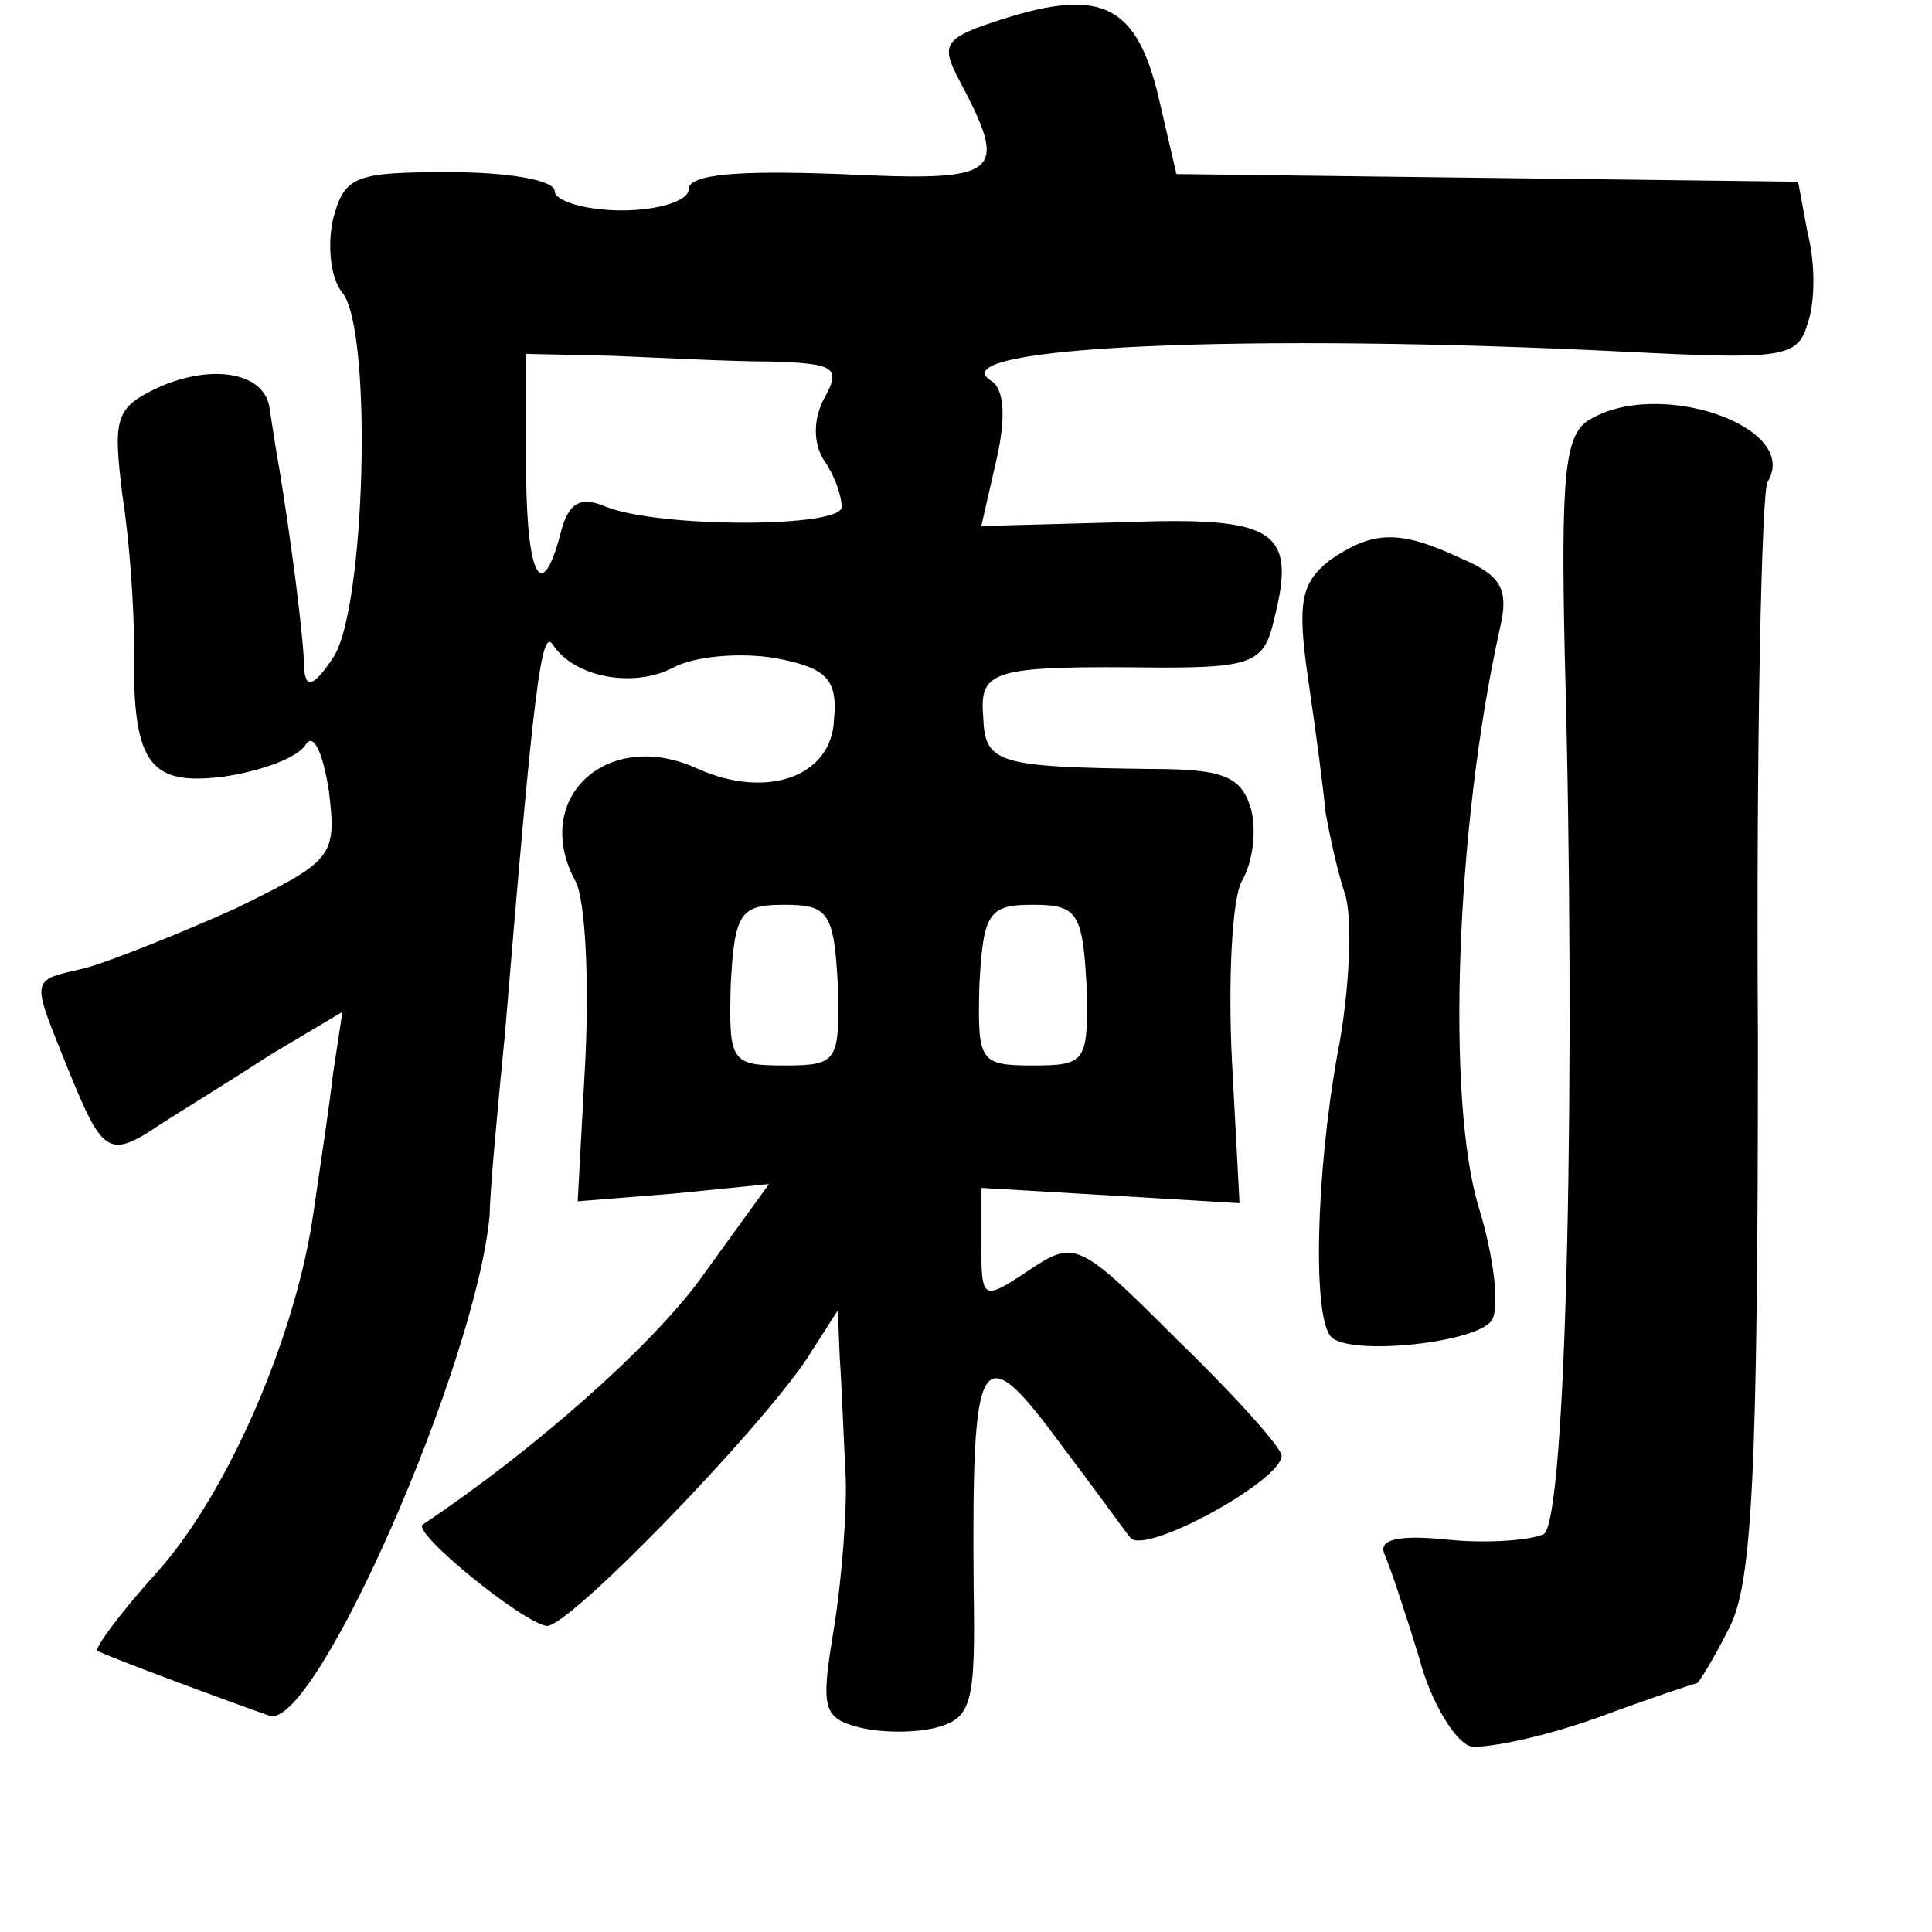 <?xml version="1.0" standalone="no"?>
<!DOCTYPE svg PUBLIC "-//W3C//DTD SVG 20010904//EN"
 "http://www.w3.org/TR/2001/REC-SVG-20010904/DTD/svg10.dtd">
<svg version="1.0" xmlns="http://www.w3.org/2000/svg"
 width="101pt" height="101pt" viewBox="0 0 101 101"
 preserveAspectRatio="xMidYMid meet">
<g transform="translate(0,101) scale(0.1,-0.1)"
fill="#000000" stroke="none">
<path d="M518 998 c-24 -8 -26 -12 -17 -29 27 -51 23 -54 -62 -50 -53 2 -79 0
-79 -8 0 -6 -16 -11 -35 -11 -19 0 -35 5 -35 10 0 6 -25 10 -55 10 -50 0 -55
-2 -61 -25 -3 -14 -1 -31 5 -38 16 -20 12 -167 -5 -191 -10 -15 -14 -16 -15
-6 0 17 -8 75 -13 105 -2 11 -4 25 -5 31 -2 19 -29 24 -57 12 -24 -11 -25 -16
-20 -57 4 -26 6 -59 6 -76 -1 -64 7 -76 47 -71 20 3 39 10 43 17 4 6 9 -5 12
-25 4 -34 2 -36 -49 -61 -29 -13 -64 -27 -78 -31 -30 -7 -29 -4 -9 -54 18 -44
21 -46 49 -27 11 7 37 23 57 36 l37 22 -5 -33 c-2 -18 -7 -50 -10 -71 -9 -65
-45 -148 -82 -189 -19 -21 -33 -40 -31 -41 5 -3 70 -27 90 -34 24 -7 108 184
115 262 0 11 4 54 8 95 15 181 19 212 25 203 11 -17 42 -23 63 -12 11 6 35 8
53 5 27 -5 33 -11 31 -32 -1 -30 -35 -42 -71 -26 -47 22 -88 -15 -64 -59 5
-10 7 -51 5 -93 l-4 -74 50 4 50 5 -34 -47 c-26 -37 -90 -93 -147 -131 -6 -4
53 -52 65 -53 12 0 110 101 136 140 l16 25 1 -25 c1 -14 2 -41 3 -60 1 -19 -2
-56 -6 -81 -7 -42 -6 -47 13 -52 12 -3 30 -3 41 0 18 5 20 13 19 72 -1 127 3
134 47 74 16 -21 31 -42 35 -47 8 -9 79 30 79 43 0 4 -24 31 -54 60 -52 52
-54 53 -78 37 -24 -16 -25 -16 -25 13 l0 30 68 -4 67 -4 -4 75 c-2 41 0 83 5
93 6 10 8 27 5 38 -5 17 -14 21 -52 21 -81 1 -87 3 -88 27 -2 25 4 27 93 26
48 0 54 3 59 25 12 47 1 54 -79 51 l-74 -2 8 35 c5 22 4 37 -3 41 -28 18 136
25 334 15 80 -4 88 -3 93 15 4 11 4 32 0 47 l-5 27 -163 2 -162 2 -10 43 c-12
47 -31 55 -87 36z m-115 -177 c33 -1 37 -3 28 -19 -6 -11 -6 -24 0 -33 5 -7 9
-18 9 -24 0 -11 -95 -11 -123 0 -14 6 -20 2 -24 -14 -10 -38 -18 -22 -18 37
l0 57 45 -1 c25 -1 62 -3 83 -3z m35 -326 c1 -40 0 -42 -28 -42 -28 0 -29 2
-28 42 2 38 5 42 28 42 23 0 26 -4 28 -42z m130 0 c1 -40 0 -42 -28 -42 -28 0
-29 2 -28 42 2 38 5 42 28 42 23 0 26 -4 28 -42z"/>
<path d="M830 790 c-12 -8 -14 -30 -12 -122 6 -217 1 -453 -11 -460 -6 -3 -28
-5 -49 -3 -28 3 -38 0 -34 -8 3 -7 11 -31 18 -54 6 -23 19 -44 27 -46 9 -1 38
5 66 15 27 10 51 18 52 18 1 0 9 13 17 29 12 23 15 80 15 309 -1 154 2 285 5
290 18 29 -58 55 -94 32z"/>
<path d="M695 717 c-15 -12 -17 -22 -11 -63 4 -27 8 -58 9 -69 2 -11 6 -30 10
-42 4 -11 3 -50 -4 -85 -11 -62 -13 -137 -3 -147 10 -10 77 -3 84 9 4 7 1 33
-7 59 -17 56 -12 198 11 302 5 21 1 28 -20 37 -32 15 -46 15 -69 -1z"/>
</g>
</svg>

